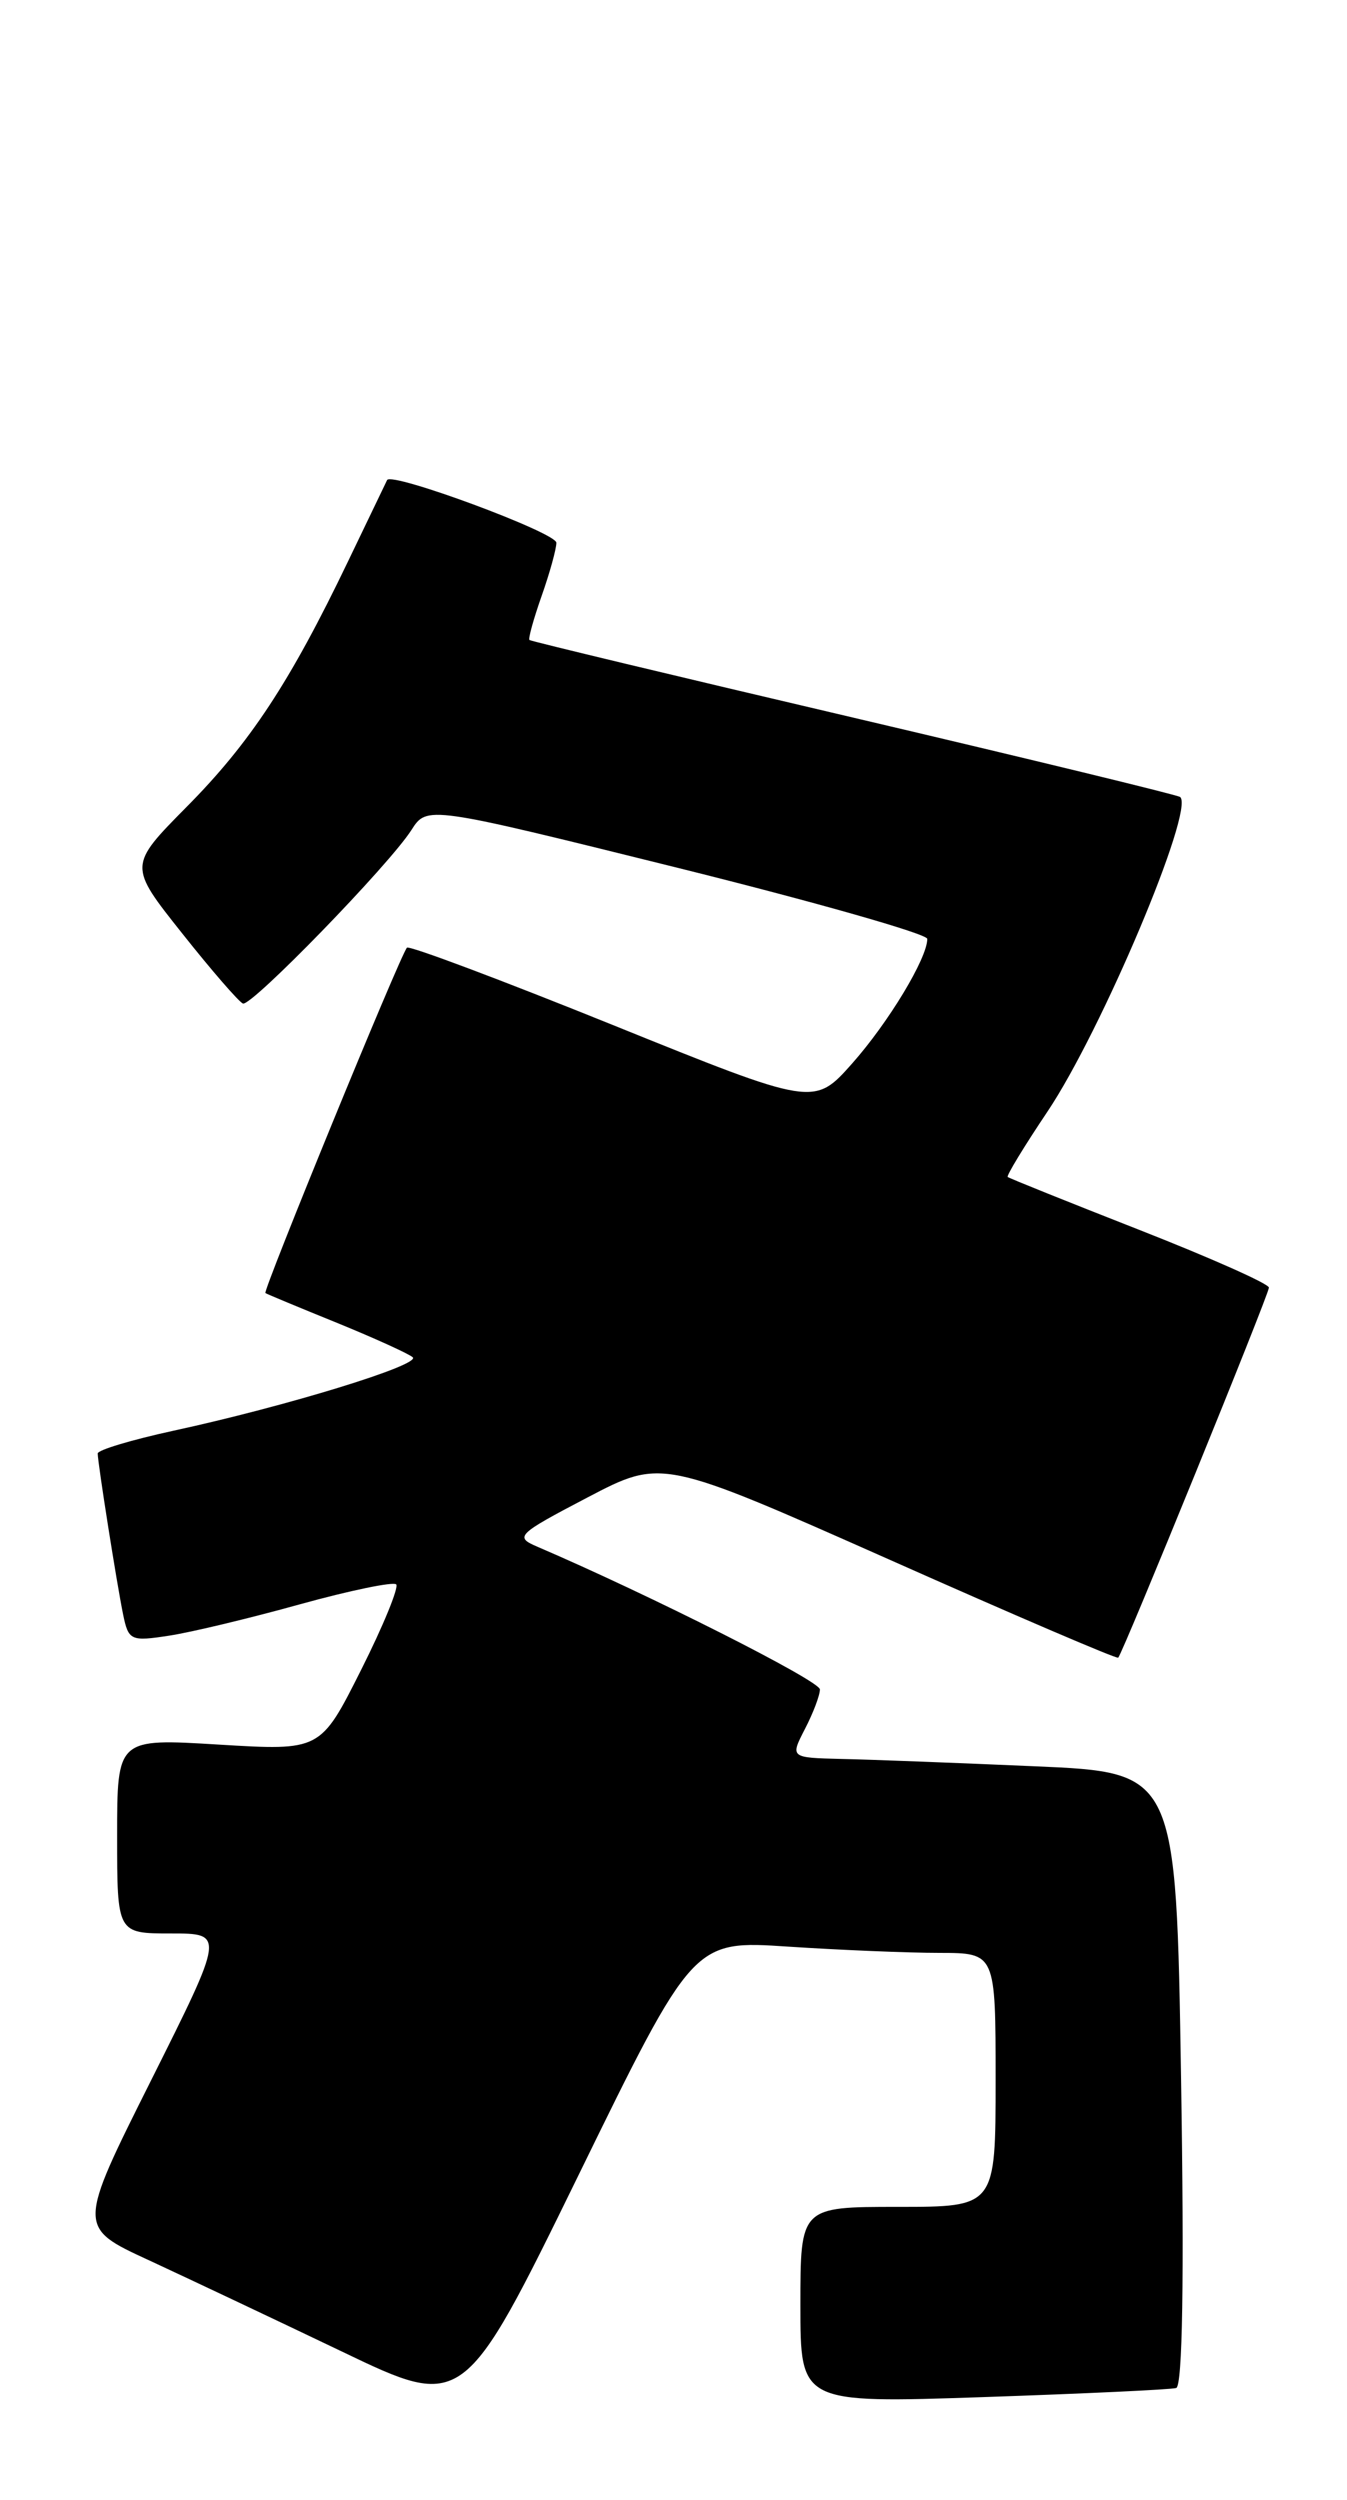 <?xml version="1.0" encoding="UTF-8" standalone="no"?>
<!DOCTYPE svg PUBLIC "-//W3C//DTD SVG 1.1//EN" "http://www.w3.org/Graphics/SVG/1.1/DTD/svg11.dtd" >
<svg xmlns="http://www.w3.org/2000/svg" xmlns:xlink="http://www.w3.org/1999/xlink" version="1.1" viewBox="0 0 138 256">
 <g >
 <path fill="currentColor"
d=" M 80.77 199.35 C 86.12 199.70 93.09 199.99 96.25 199.99 C 102.00 200.00 102.00 200.00 102.00 213.00 C 102.00 226.00 102.00 226.00 92.00 226.00 C 82.00 226.00 82.00 226.00 82.00 236.06 C 82.00 246.11 82.00 246.11 100.75 245.48 C 111.06 245.13 119.95 244.71 120.50 244.55 C 121.15 244.36 121.33 233.37 121.00 212.88 C 120.50 181.50 120.50 181.50 106.00 180.88 C 98.03 180.53 89.13 180.19 86.22 180.13 C 80.95 180.00 80.95 180.00 82.47 177.05 C 83.31 175.43 84.00 173.61 84.00 173.01 C 84.00 172.13 66.60 163.35 55.04 158.39 C 52.71 157.39 52.95 157.14 60.19 153.35 C 67.80 149.37 67.80 149.37 91.06 159.69 C 103.85 165.38 114.42 169.91 114.56 169.76 C 115.05 169.26 130.00 132.56 130.00 131.86 C 130.00 131.47 124.04 128.82 116.75 125.96 C 109.46 123.10 103.38 120.66 103.24 120.53 C 103.09 120.41 104.92 117.40 107.31 113.84 C 112.85 105.58 122.40 82.95 120.91 81.62 C 120.68 81.42 105.65 77.77 87.50 73.51 C 69.35 69.26 54.38 65.67 54.24 65.54 C 54.10 65.42 54.66 63.39 55.49 61.03 C 56.32 58.68 57.00 56.22 57.00 55.58 C 57.00 54.55 40.12 48.30 39.66 49.16 C 39.57 49.35 37.76 53.10 35.65 57.50 C 29.72 69.85 25.62 76.08 19.12 82.63 C 13.16 88.66 13.16 88.66 18.66 95.58 C 21.68 99.39 24.49 102.62 24.89 102.77 C 25.76 103.09 39.88 88.56 42.15 85.00 C 43.75 82.50 43.75 82.50 69.38 88.86 C 83.47 92.36 95.00 95.64 95.00 96.15 C 95.00 98.13 91.03 104.70 87.31 108.90 C 83.40 113.30 83.40 113.30 62.74 104.95 C 51.37 100.36 41.90 96.80 41.69 97.05 C 40.95 97.93 26.90 132.23 27.19 132.42 C 27.36 132.53 30.65 133.90 34.50 135.46 C 38.35 137.03 41.85 138.62 42.28 138.99 C 43.18 139.76 29.31 144.02 17.75 146.52 C 13.49 147.45 10.00 148.49 10.01 148.85 C 10.02 149.85 11.96 162.14 12.61 165.32 C 13.16 168.01 13.39 168.11 17.35 167.50 C 19.63 167.15 25.67 165.70 30.77 164.28 C 35.87 162.87 40.29 161.96 40.59 162.25 C 40.88 162.55 39.26 166.51 36.98 171.04 C 32.83 179.29 32.83 179.29 22.42 178.66 C 12.00 178.02 12.00 178.02 12.00 188.01 C 12.00 198.00 12.00 198.00 17.51 198.00 C 23.01 198.00 23.01 198.00 15.48 213.04 C 7.94 228.09 7.94 228.09 15.22 231.45 C 19.22 233.30 28.12 237.51 35.00 240.80 C 47.50 246.80 47.50 246.80 59.27 222.75 C 71.03 198.70 71.03 198.70 80.77 199.35 Z "/>
</g>
</svg>